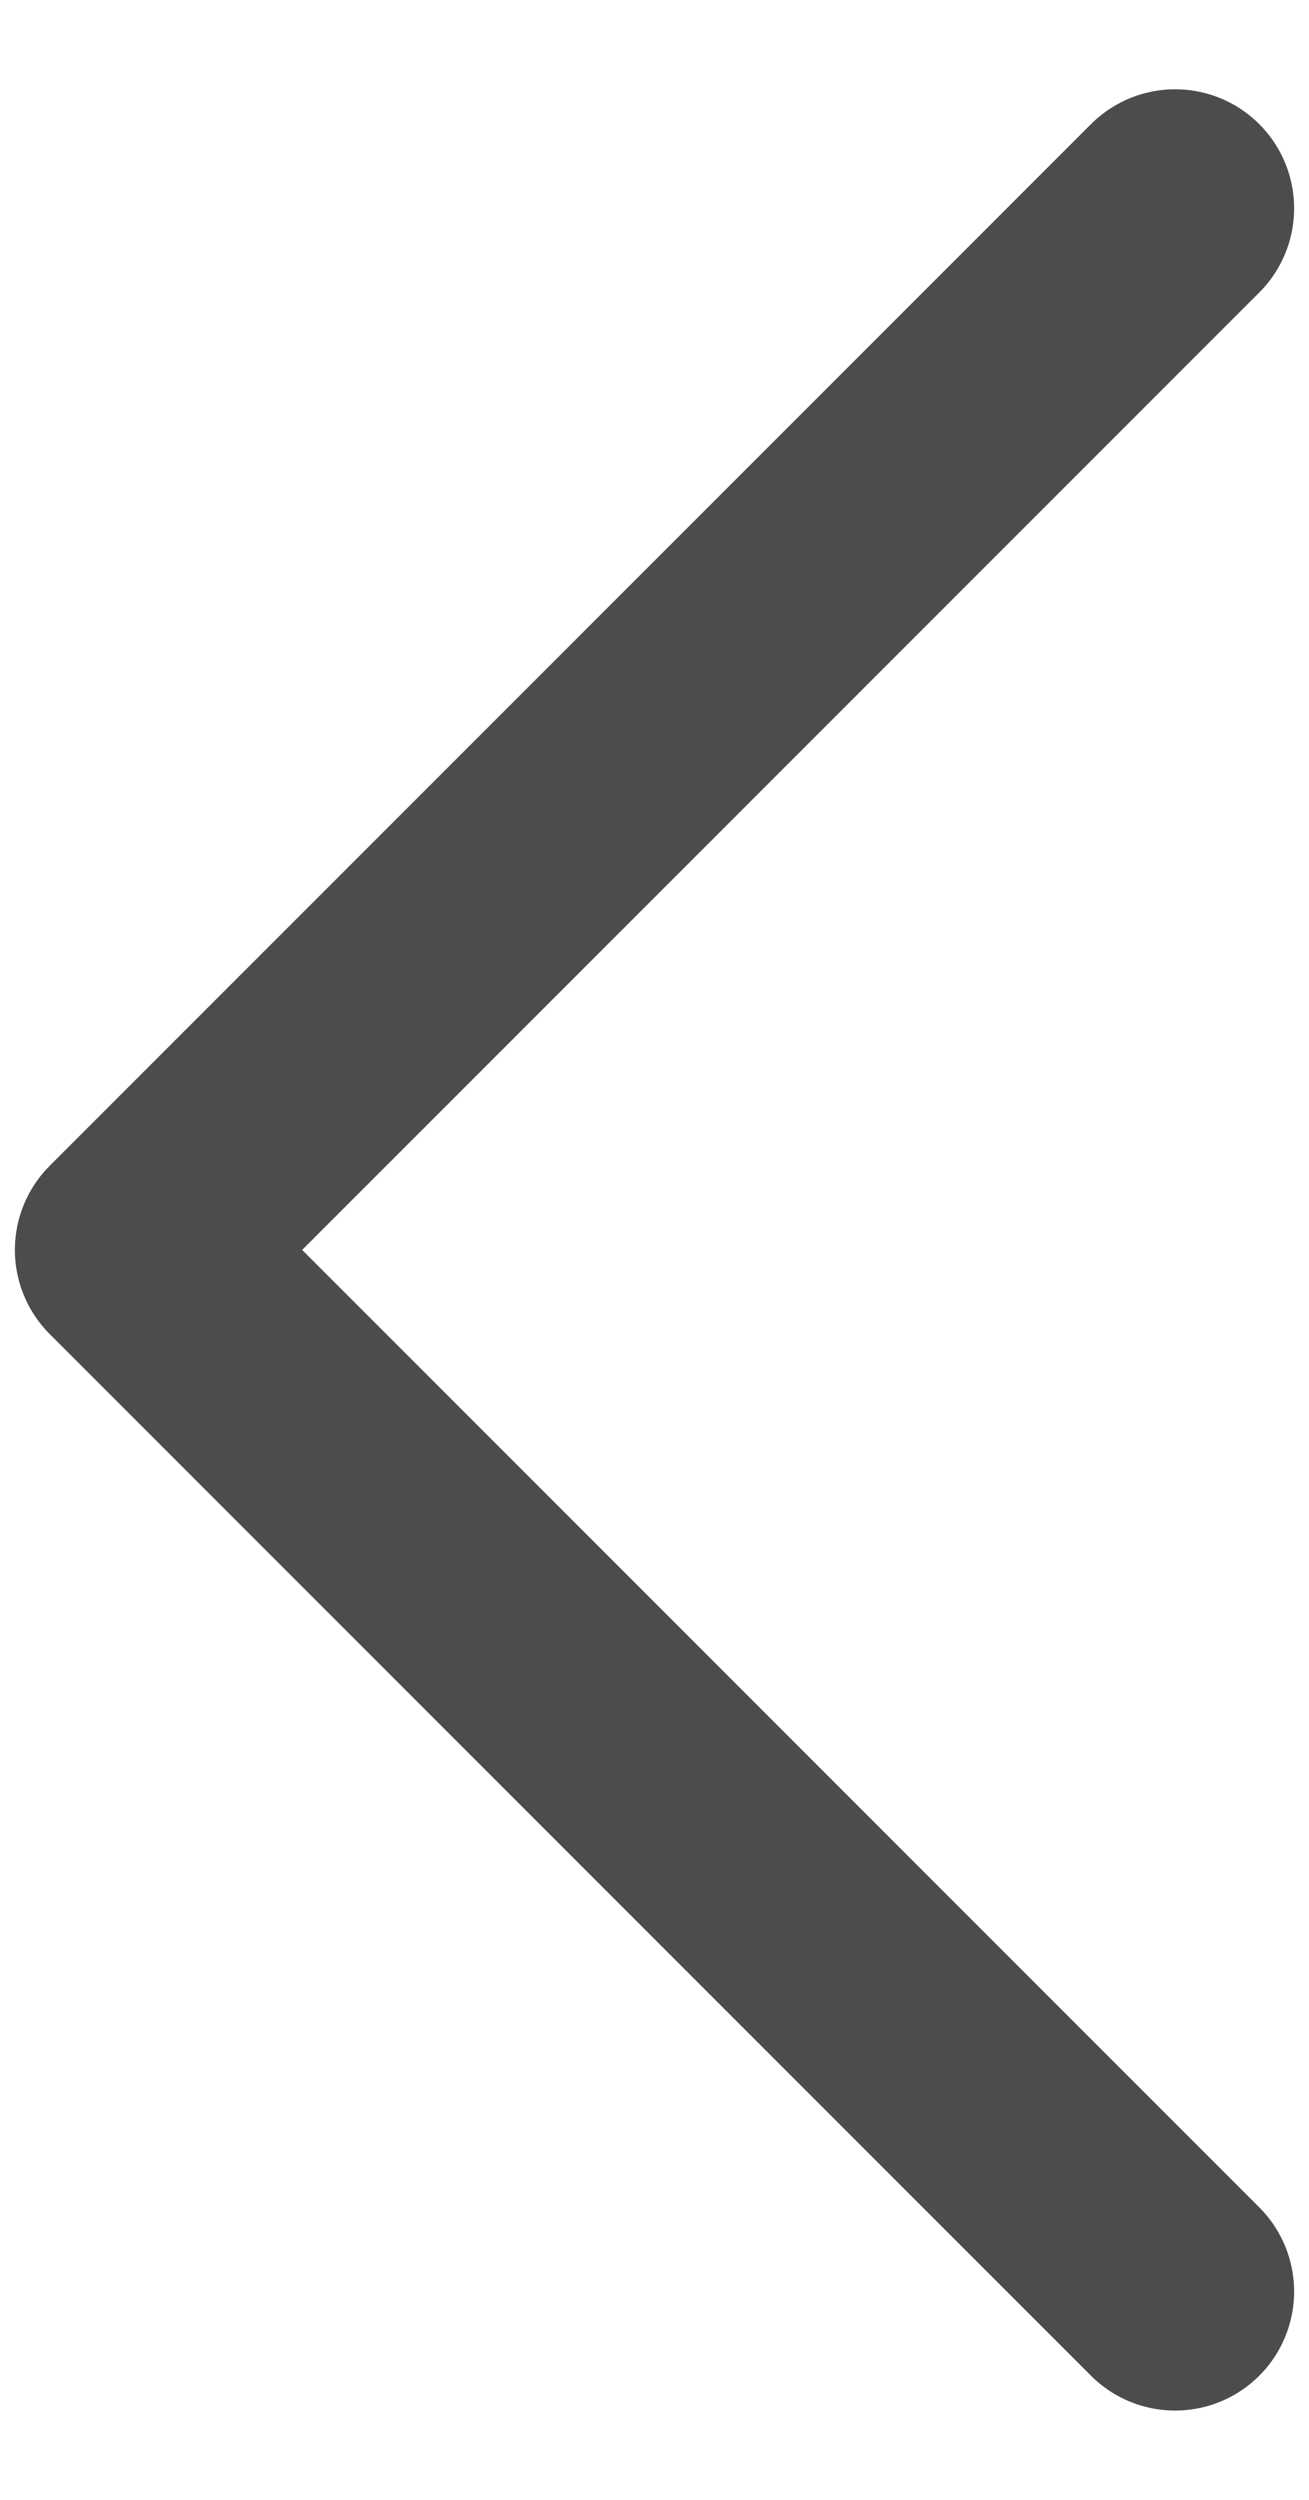 <svg width="11" height="21" viewBox="0 0 11 21" fill="none" xmlns="http://www.w3.org/2000/svg">
<path d="M9.875 19.25L1.125 10.5L9.875 1.75" stroke="black" stroke-opacity="0.7" stroke-width="2" stroke-linecap="round" stroke-linejoin="round"/>
</svg>
